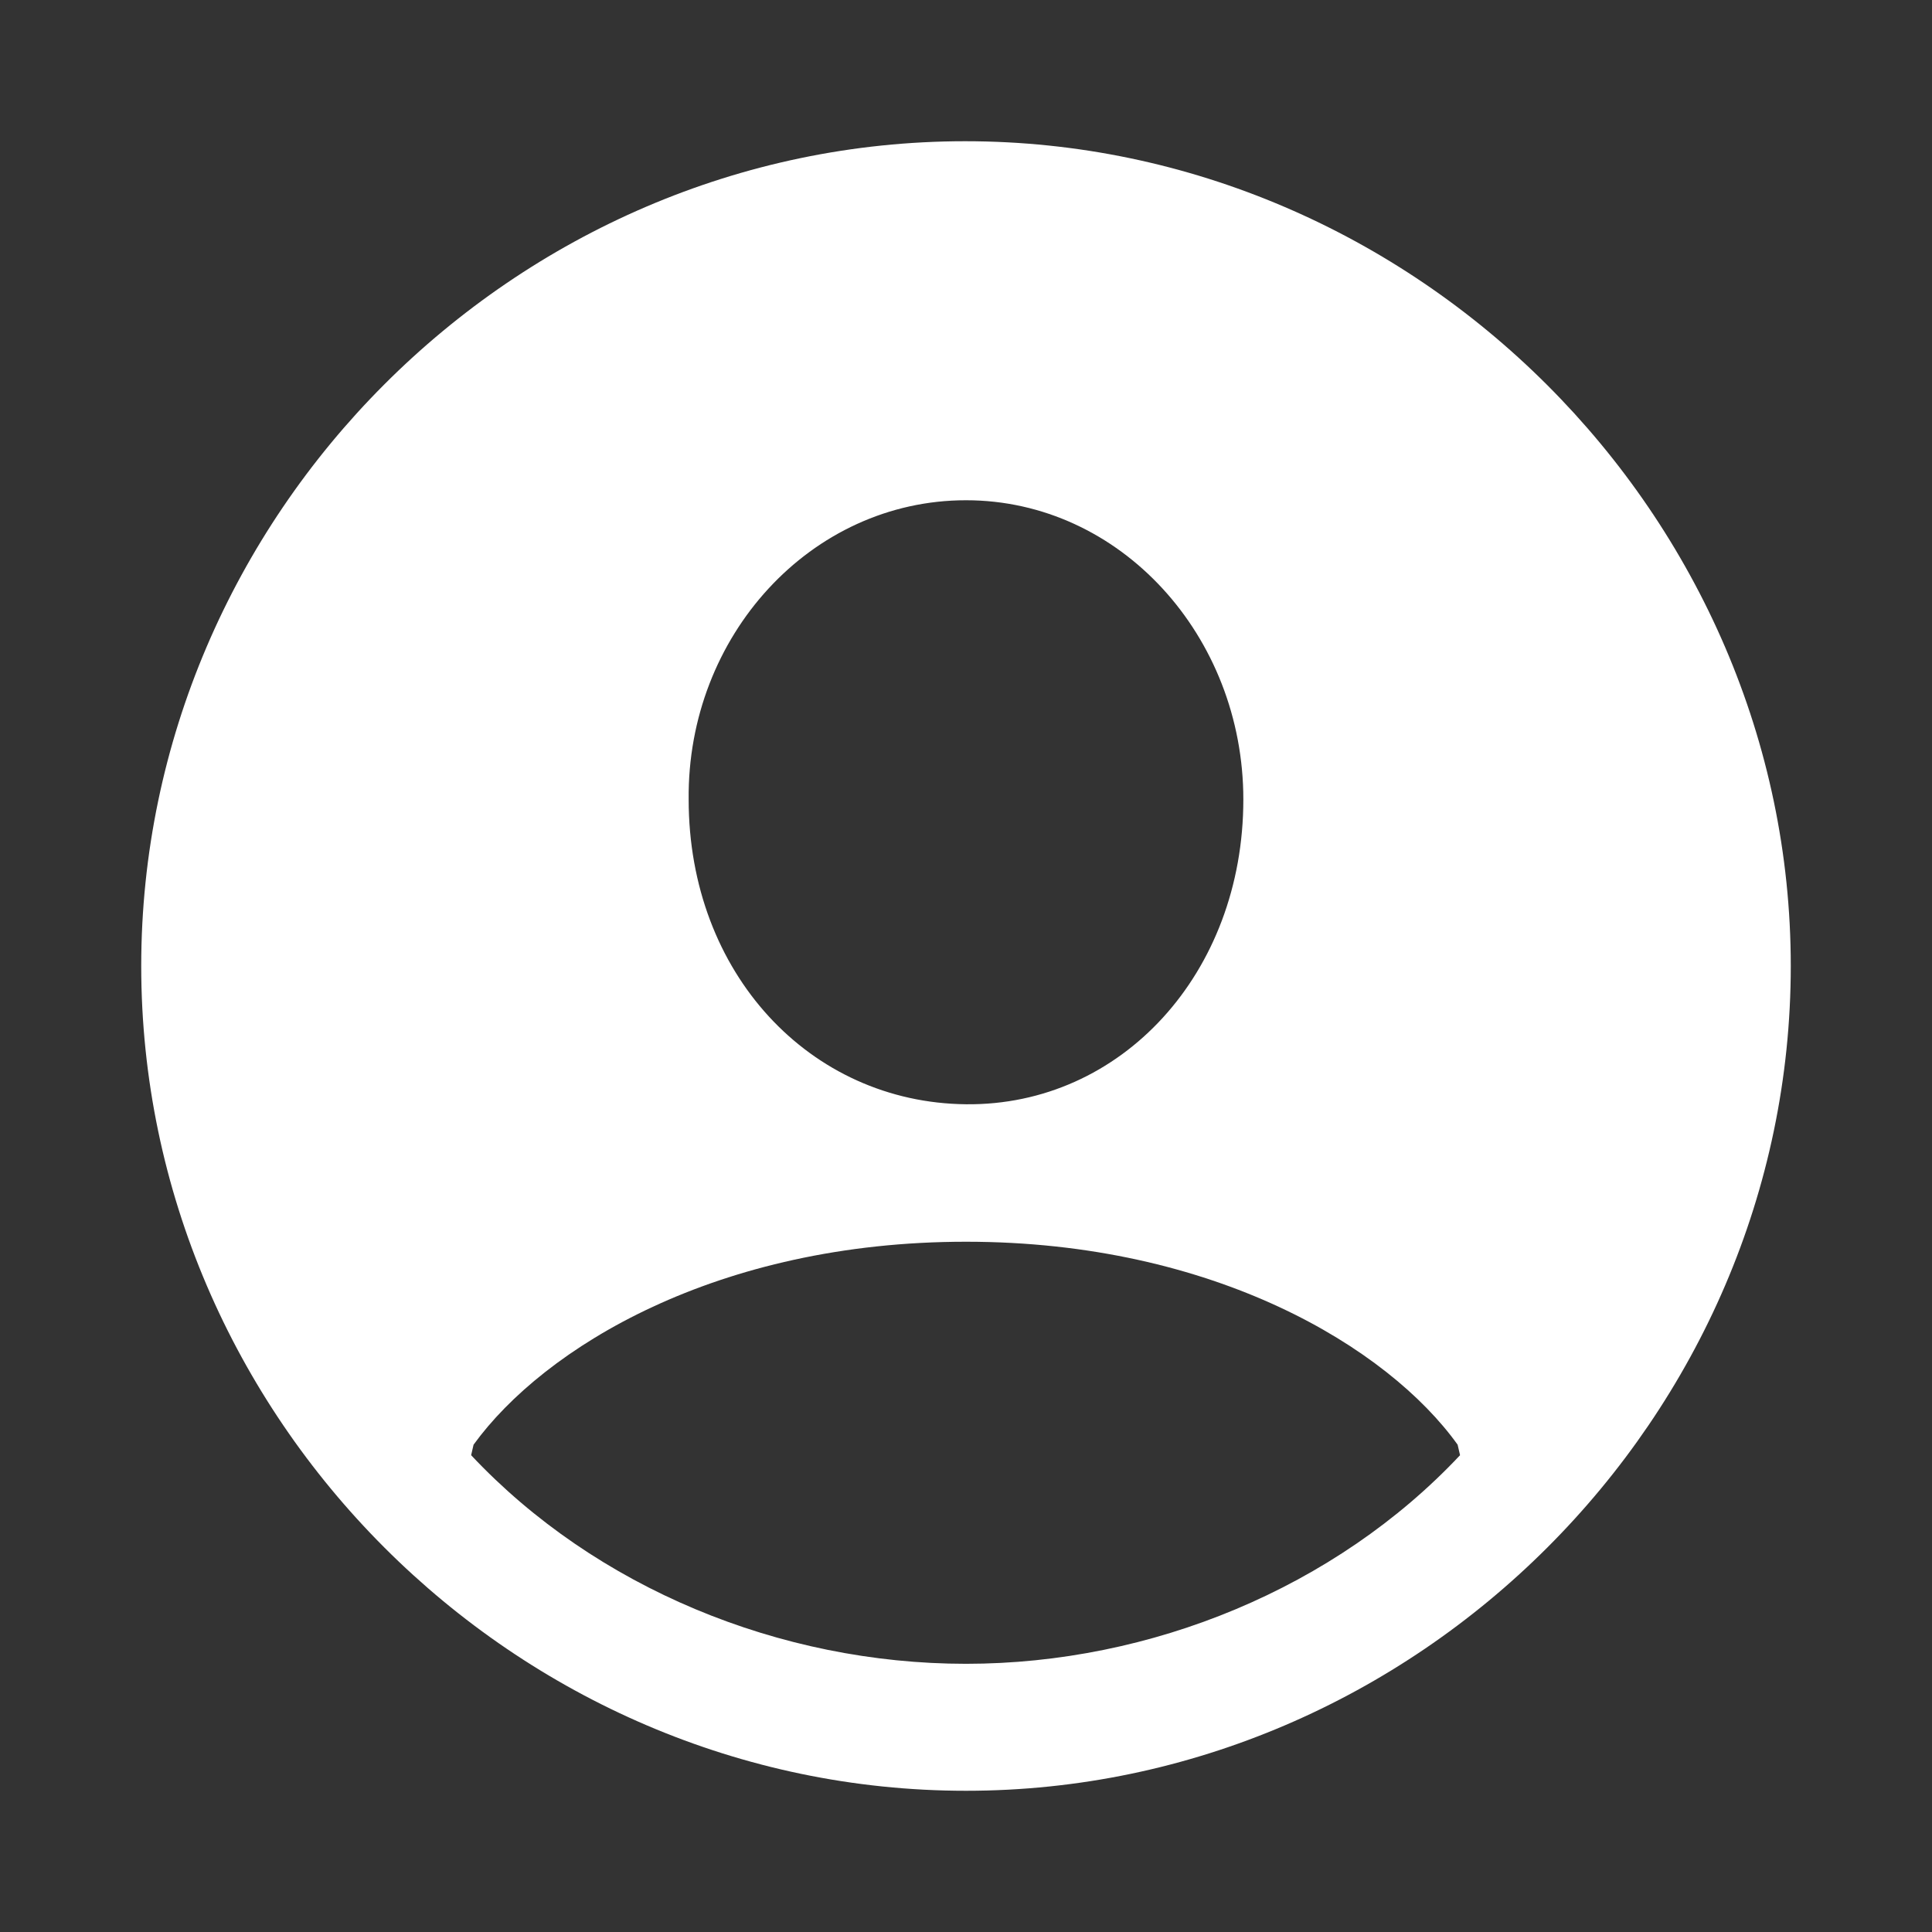<svg width="71" height="71" viewBox="0 0 71 71" fill="none" xmlns="http://www.w3.org/2000/svg">
<rect x="0" y="0" width="71" height="71" fill="#333333" stroke="none"/>
<path d="M35.5 65.81C52.051 65.81 65.81 52.081 65.81 35.5C65.81 18.948 52.022 5.19 35.47 5.19C18.889 5.19 5.19 18.948 5.19 35.5C5.19 52.081 18.919 65.81 35.5 65.81ZM35.5 18.384C41.175 18.384 45.692 23.376 45.692 29.379C45.692 35.767 41.205 40.641 35.5 40.581C29.765 40.522 25.308 35.767 25.308 29.379C25.248 23.376 29.794 18.384 35.5 18.384ZM53.567 53.092L53.656 53.478C49.08 58.351 42.305 61.144 35.5 61.144C28.665 61.144 21.89 58.351 17.314 53.478L17.403 53.092C19.988 49.526 26.348 45.633 35.5 45.633C44.622 45.633 51.011 49.526 53.567 53.092Z" fill="white"/>
</svg>

